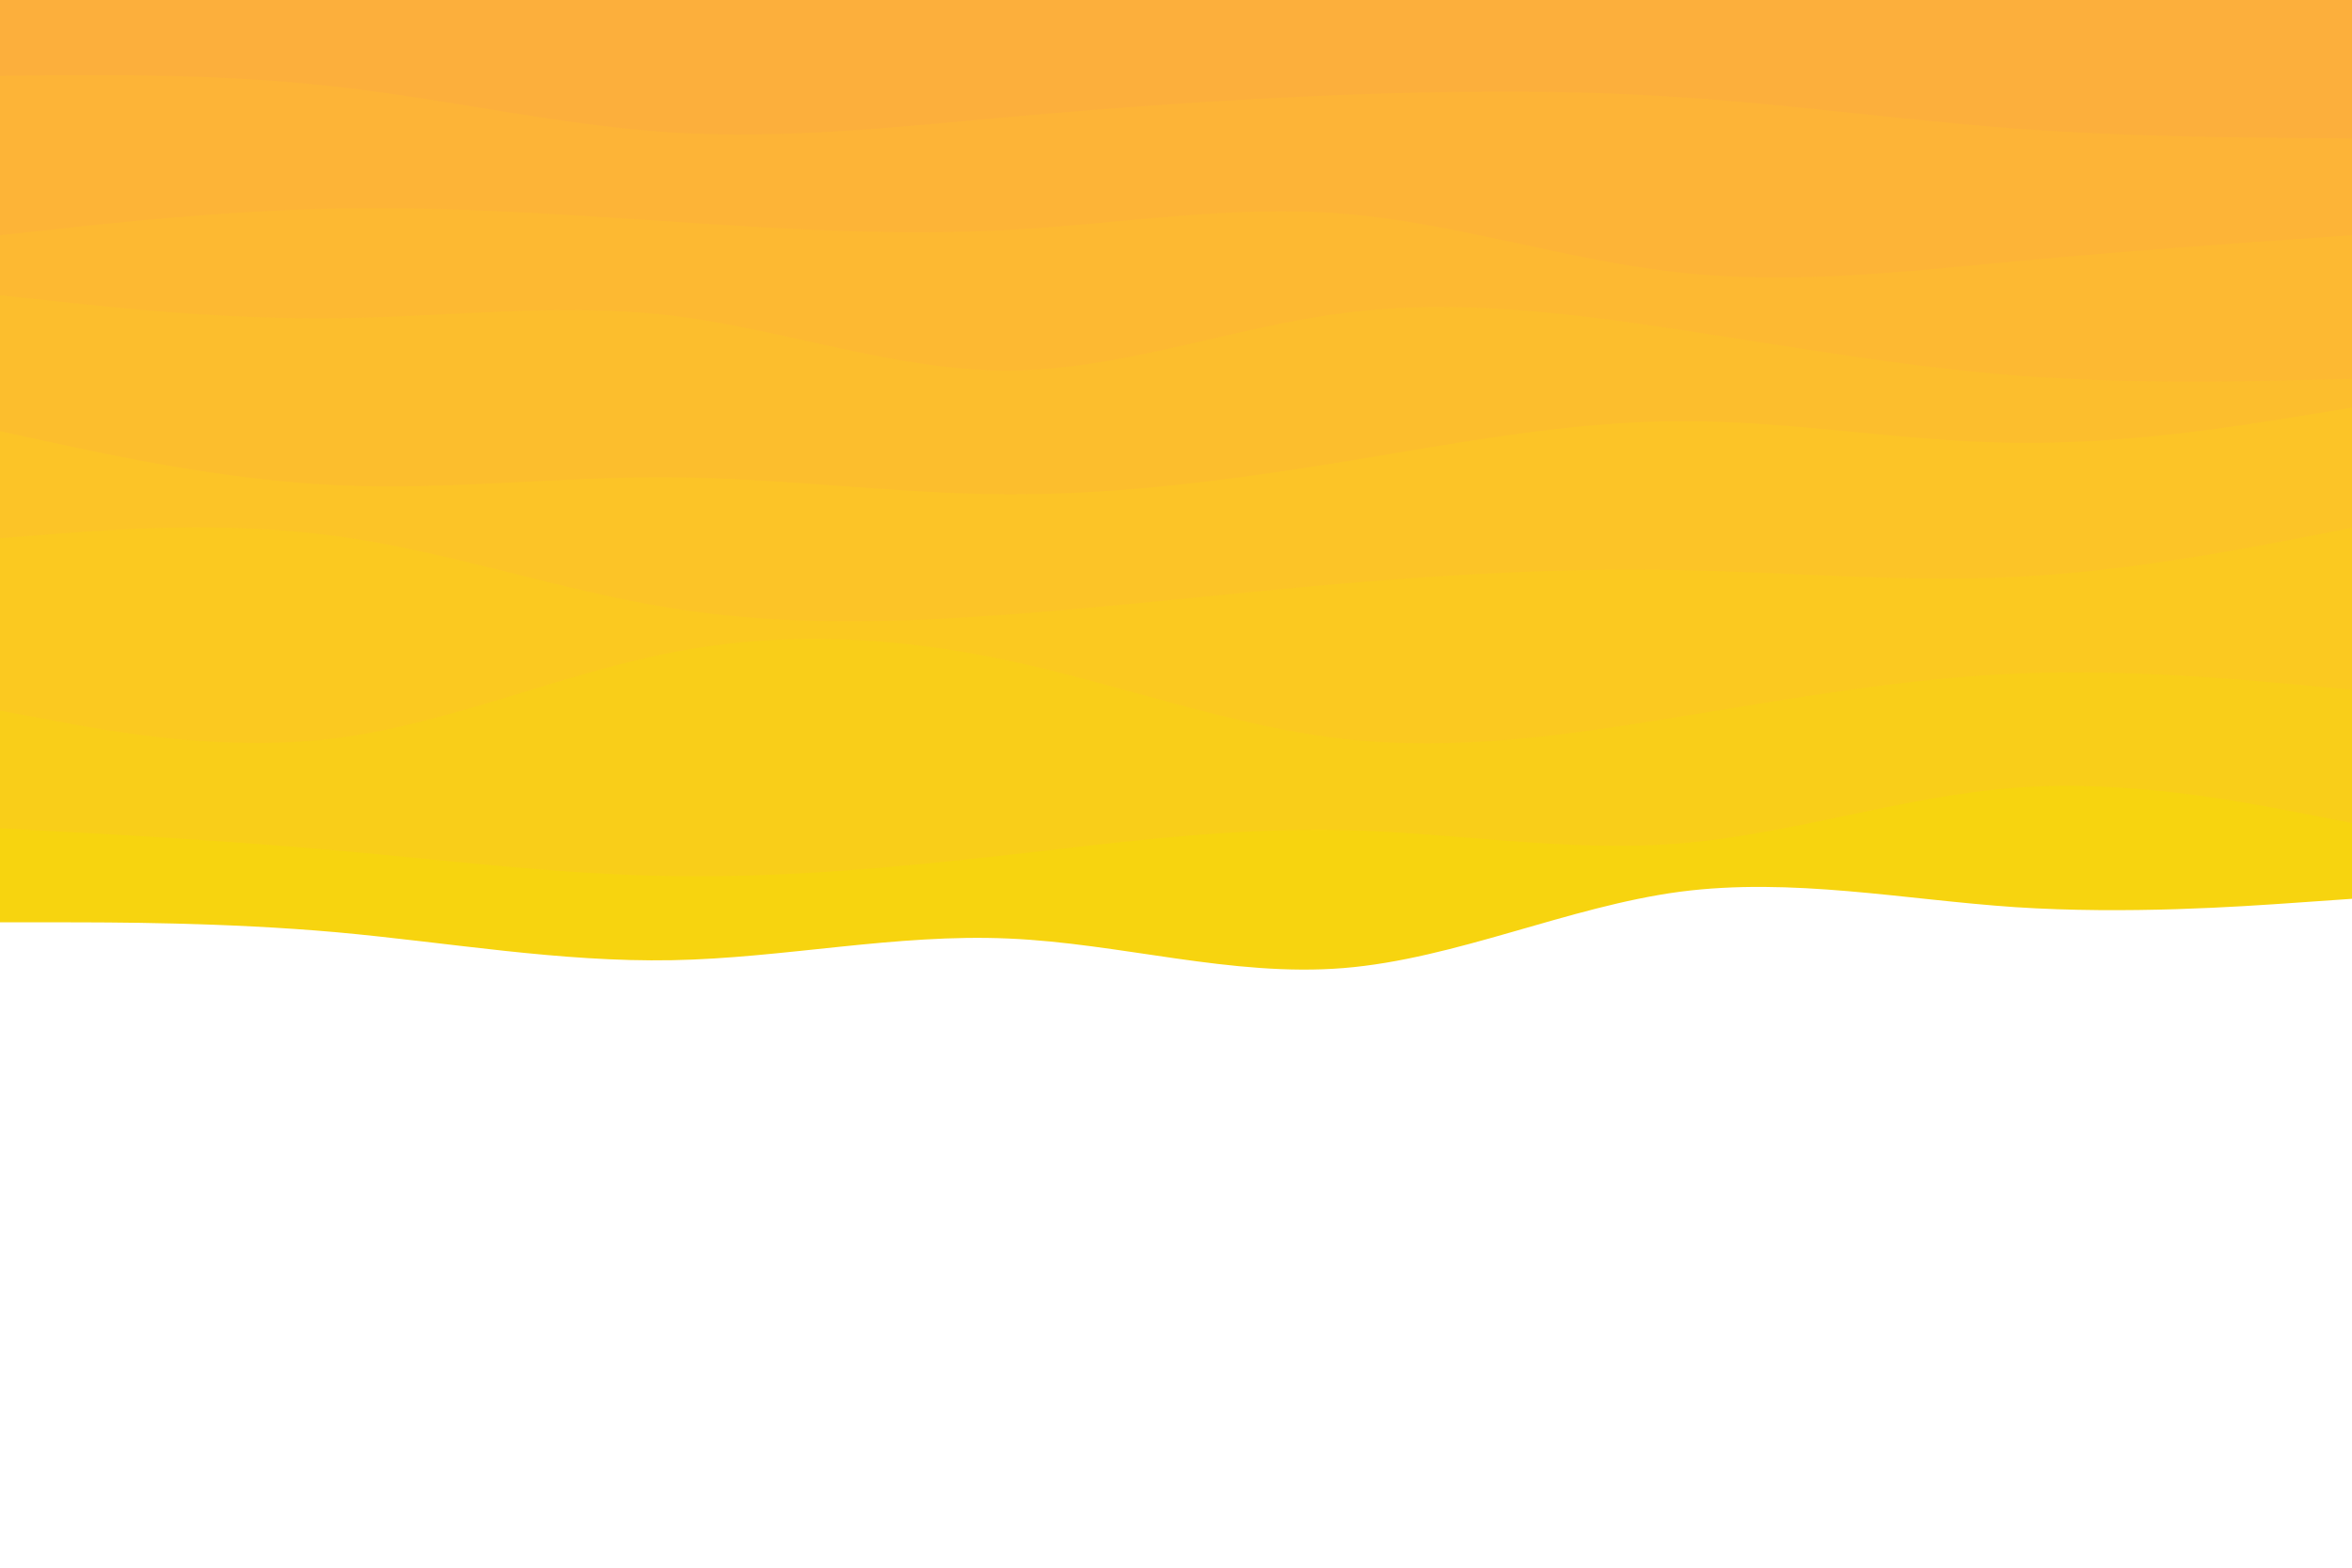 <svg id="visual" viewBox="0 0 900 600" width="900" height="600" xmlns="http://www.w3.org/2000/svg" xmlns:xlink="http://www.w3.org/1999/xlink" version="1.1"><rect x="0" y="0" width="900" height="600" fill="#ffffff"></rect><path d="M0 353L21.5 353C43 353 86 353 128.8 356.8C171.7 360.7 214.3 368.3 257.2 367.5C300 366.7 343 357.3 385.8 359.2C428.7 361 471.3 374 514.2 370.5C557 367 600 347 642.8 341.3C685.7 335.7 728.3 344.3 771.2 347.2C814 350 857 347 878.5 345.5L900 344L900 0L878.5 0C857 0 814 0 771.2 0C728.3 0 685.7 0 642.8 0C600 0 557 0 514.2 0C471.3 0 428.7 0 385.8 0C343 0 300 0 257.2 0C214.3 0 171.7 0 128.8 0C86 0 43 0 21.5 0L0 0Z" fill="#f7d40f"></path><path d="M0 317L21.5 318.2C43 319.3 86 321.7 128.8 325.5C171.7 329.3 214.3 334.7 257.2 335.3C300 336 343 332 385.8 327.2C428.7 322.3 471.3 316.7 514.2 317.7C557 318.7 600 326.3 642.8 322.8C685.7 319.3 728.3 304.7 771.2 301.5C814 298.3 857 306.7 878.5 310.8L900 315L900 0L878.5 0C857 0 814 0 771.2 0C728.3 0 685.7 0 642.8 0C600 0 557 0 514.2 0C471.3 0 428.7 0 385.8 0C343 0 300 0 257.2 0C214.3 0 171.7 0 128.8 0C86 0 43 0 21.5 0L0 0Z" fill="#f9ce19"></path><path d="M0 272L21.5 276C43 280 86 288 128.8 282.5C171.7 277 214.3 258 257.2 249.7C300 241.3 343 243.7 385.8 252.8C428.7 262 471.3 278 514.2 282.8C557 287.7 600 281.3 642.8 274.3C685.7 267.3 728.3 259.7 771.2 257.8C814 256 857 260 878.5 262L900 264L900 0L878.5 0C857 0 814 0 771.2 0C728.3 0 685.7 0 642.8 0C600 0 557 0 514.2 0C471.3 0 428.7 0 385.8 0C343 0 300 0 257.2 0C214.3 0 171.7 0 128.8 0C86 0 43 0 21.5 0L0 0Z" fill="#fbc920"></path><path d="M0 206L21.5 204.3C43 202.7 86 199.3 128.8 205.2C171.7 211 214.3 226 257.2 232.8C300 239.7 343 238.3 385.8 235.2C428.7 232 471.3 227 514.2 223.3C557 219.7 600 217.3 642.8 218.2C685.7 219 728.3 223 771.2 220.8C814 218.7 857 210.3 878.5 206.2L900 202L900 0L878.5 0C857 0 814 0 771.2 0C728.3 0 685.7 0 642.8 0C600 0 557 0 514.2 0C471.3 0 428.7 0 385.8 0C343 0 300 0 257.2 0C214.3 0 171.7 0 128.8 0C86 0 43 0 21.5 0L0 0Z" fill="#fcc427"></path><path d="M0 165L21.5 169.7C43 174.3 86 183.7 128.8 185.7C171.7 187.7 214.3 182.3 257.2 182.7C300 183 343 189 385.8 189.2C428.7 189.3 471.3 183.7 514.2 176.7C557 169.7 600 161.3 642.8 161.2C685.7 161 728.3 169 771.2 169.5C814 170 857 163 878.5 159.5L900 156L900 0L878.5 0C857 0 814 0 771.2 0C728.3 0 685.7 0 642.8 0C600 0 557 0 514.2 0C471.3 0 428.7 0 385.8 0C343 0 300 0 257.2 0C214.3 0 171.7 0 128.8 0C86 0 43 0 21.5 0L0 0Z" fill="#fcbe2d"></path><path d="M0 113L21.5 115.3C43 117.7 86 122.3 128.8 121.8C171.7 121.3 214.3 115.7 257.2 120.8C300 126 343 142 385.8 141.8C428.7 141.7 471.3 125.3 514.2 119.8C557 114.3 600 119.7 642.8 126.2C685.7 132.7 728.3 140.3 771.2 143.7C814 147 857 146 878.5 145.5L900 145L900 0L878.5 0C857 0 814 0 771.2 0C728.3 0 685.7 0 642.8 0C600 0 557 0 514.2 0C471.3 0 428.7 0 385.8 0C343 0 300 0 257.2 0C214.3 0 171.7 0 128.8 0C86 0 43 0 21.5 0L0 0Z" fill="#fdb932"></path><path d="M0 90L21.5 87.7C43 85.3 86 80.7 128.8 79.8C171.7 79 214.3 82 257.2 84.8C300 87.7 343 90.3 385.8 88C428.7 85.7 471.3 78.3 514.2 81.8C557 85.3 600 99.7 642.8 104.3C685.7 109 728.3 104 771.2 100C814 96 857 93 878.5 91.5L900 90L900 0L878.5 0C857 0 814 0 771.2 0C728.3 0 685.7 0 642.8 0C600 0 557 0 514.2 0C471.3 0 428.7 0 385.8 0C343 0 300 0 257.2 0C214.3 0 171.7 0 128.8 0C86 0 43 0 21.5 0L0 0Z" fill="#fdb437"></path><path d="M0 29L21.5 28.8C43 28.7 86 28.3 128.8 33.2C171.7 38 214.3 48 257.2 50.7C300 53.3 343 48.7 385.8 44.8C428.7 41 471.3 38 514.2 36.3C557 34.7 600 34.3 642.8 37.2C685.7 40 728.3 46 771.2 49.2C814 52.3 857 52.7 878.5 52.8L900 53L900 0L878.5 0C857 0 814 0 771.2 0C728.3 0 685.7 0 642.8 0C600 0 557 0 514.2 0C471.3 0 428.7 0 385.8 0C343 0 300 0 257.2 0C214.3 0 171.7 0 128.8 0C86 0 43 0 21.5 0L0 0Z" fill="#fcaf3c"></path></svg>